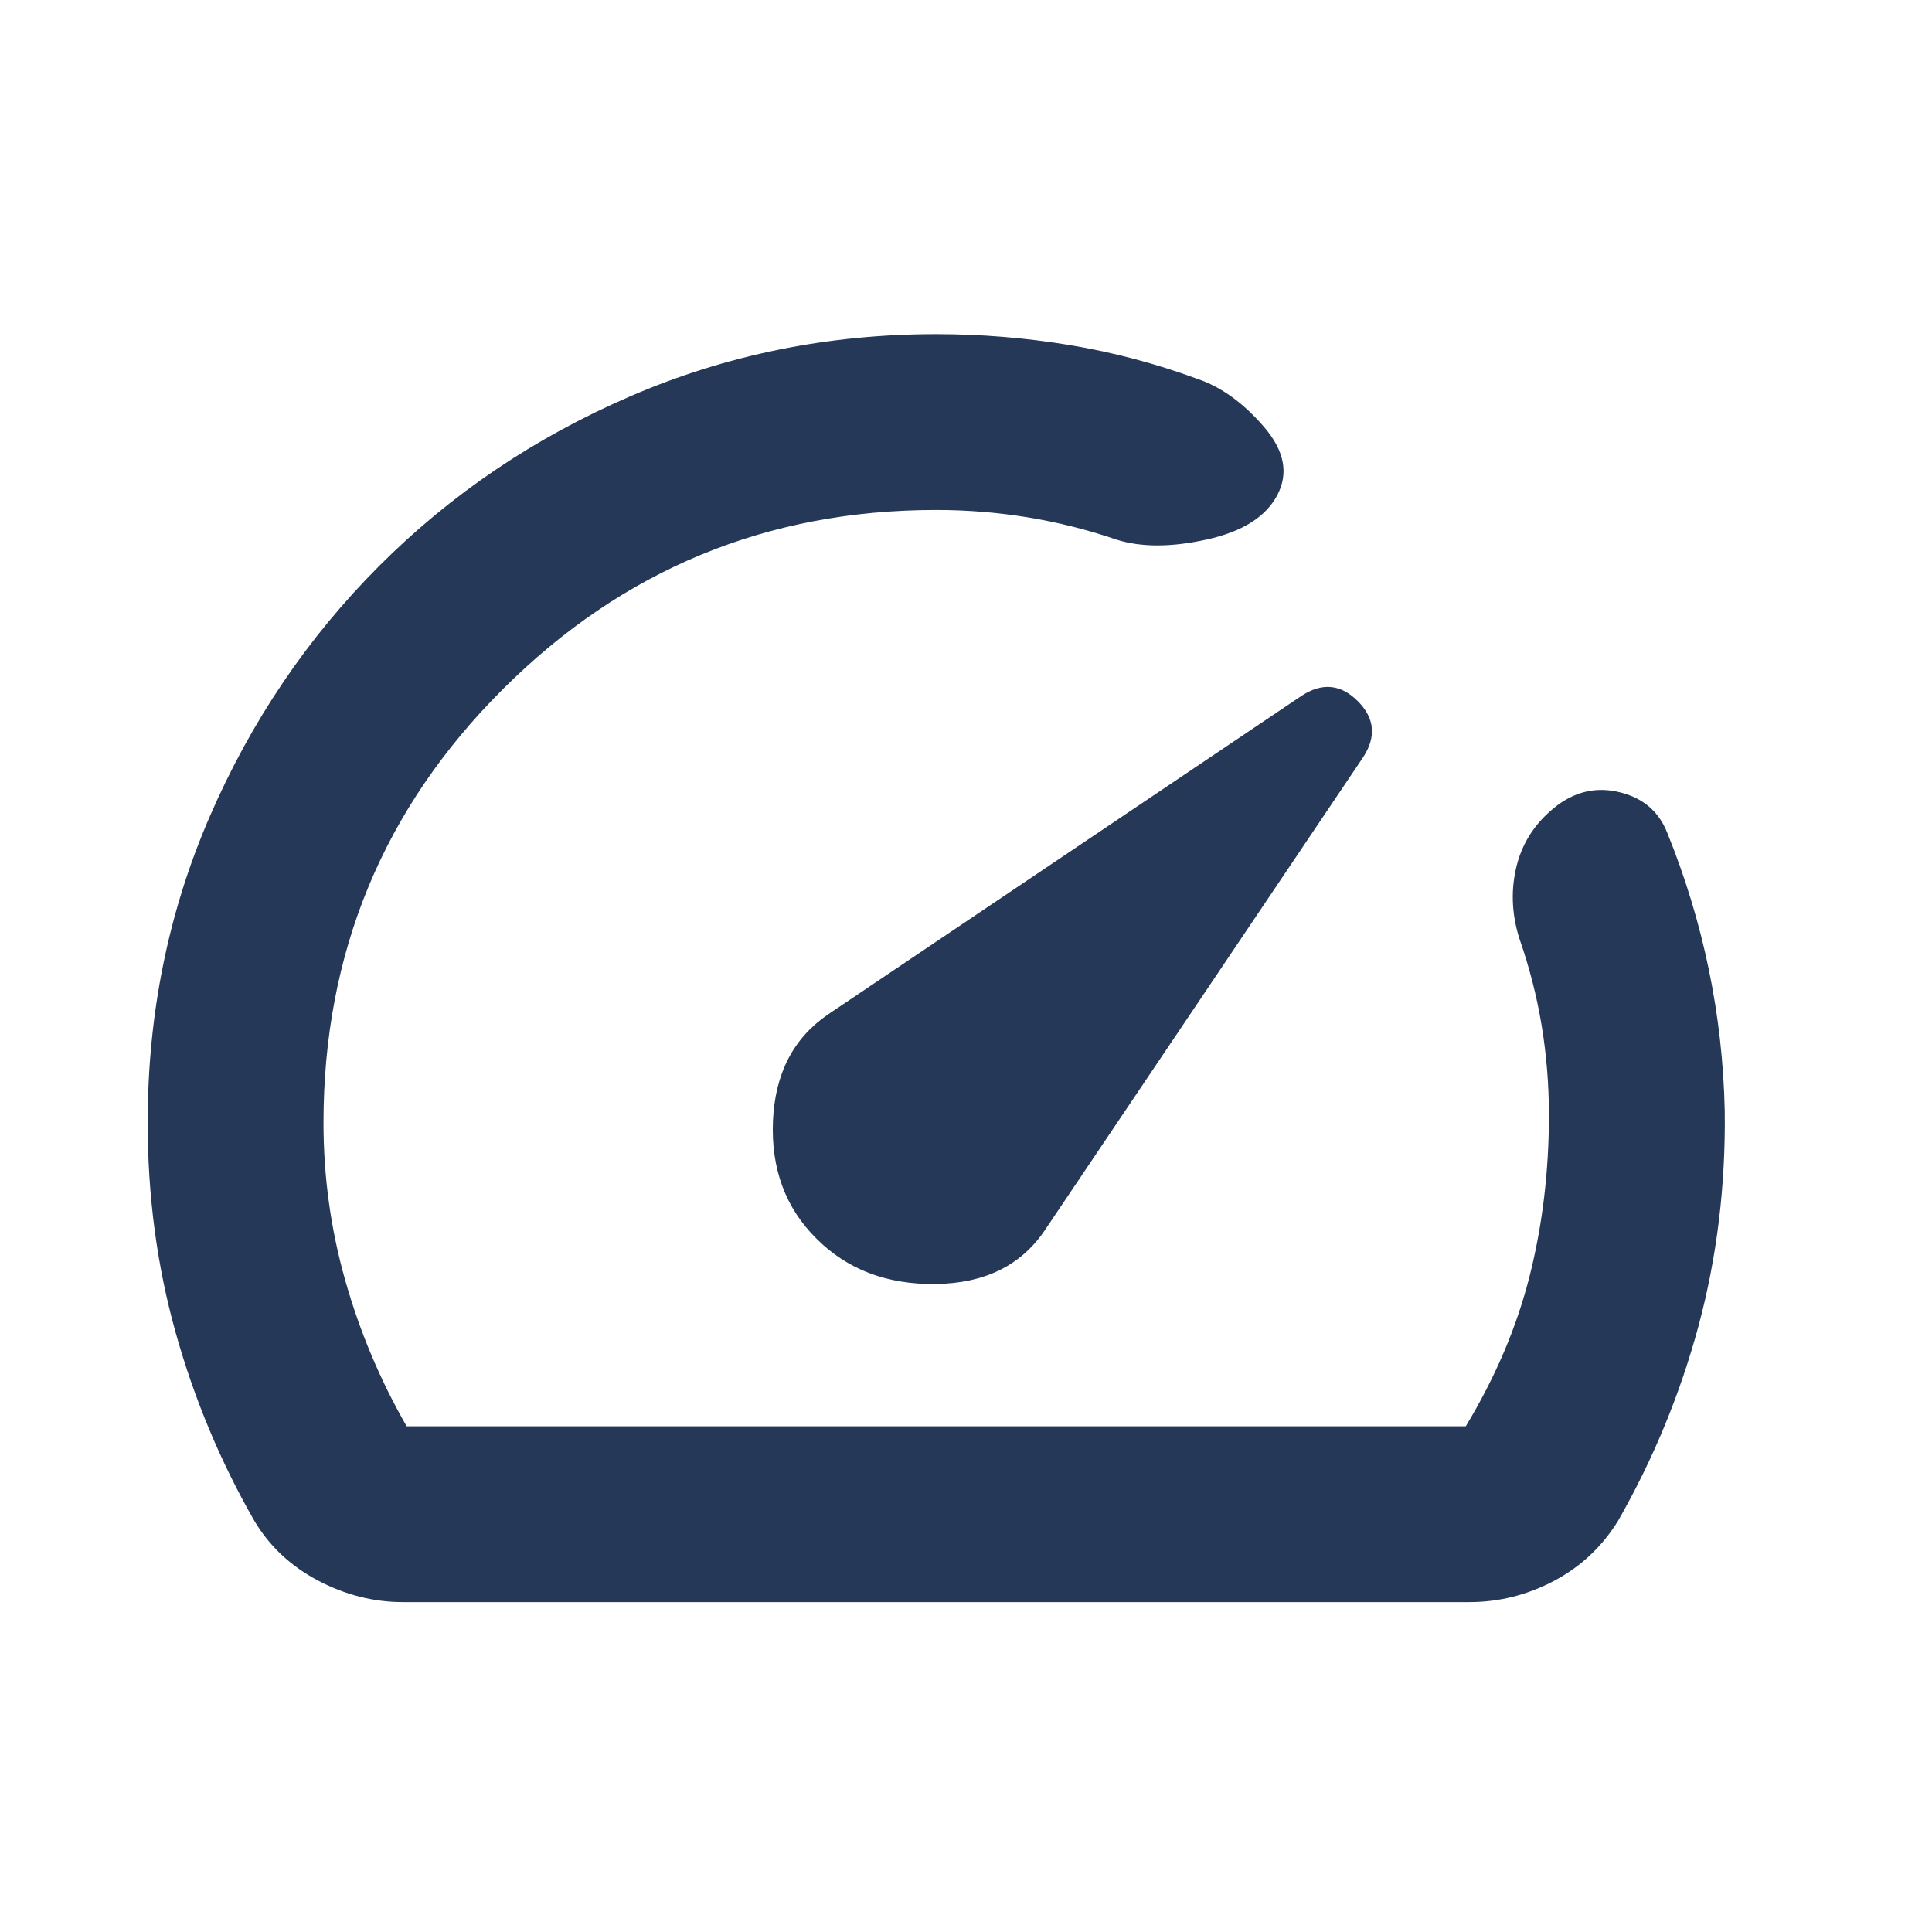 <svg width="25" height="25" viewBox="0 0 25 25" fill="none" xmlns="http://www.w3.org/2000/svg">
<path d="M10.564 16.027C10.963 16.427 11.477 16.623 12.107 16.615C12.737 16.607 13.206 16.378 13.514 15.928L17.638 9.8C17.812 9.535 17.789 9.292 17.569 9.072C17.35 8.853 17.107 8.83 16.842 9.004L10.714 13.127C10.264 13.435 10.027 13.896 10.002 14.51C9.977 15.124 10.164 15.63 10.564 16.027ZM12.114 4.324C12.694 4.324 13.269 4.371 13.839 4.465C14.408 4.559 14.964 4.707 15.506 4.907C15.808 5.011 16.091 5.217 16.356 5.524C16.62 5.831 16.677 6.125 16.528 6.407C16.379 6.689 16.075 6.88 15.616 6.981C15.157 7.083 14.768 7.083 14.449 6.983C14.068 6.853 13.684 6.757 13.297 6.694C12.91 6.631 12.516 6.599 12.114 6.599C9.926 6.599 8.057 7.371 6.509 8.916C4.96 10.46 4.186 12.331 4.186 14.527C4.186 15.227 4.28 15.908 4.468 16.57C4.655 17.231 4.92 17.86 5.262 18.456H18.967C19.35 17.822 19.625 17.176 19.792 16.517C19.959 15.857 20.043 15.161 20.043 14.428C20.043 14.032 20.011 13.645 19.948 13.265C19.885 12.885 19.788 12.509 19.658 12.137C19.558 11.814 19.549 11.498 19.629 11.189C19.71 10.881 19.884 10.624 20.153 10.42C20.402 10.235 20.674 10.179 20.968 10.254C21.262 10.328 21.463 10.5 21.571 10.769C21.806 11.347 21.986 11.938 22.111 12.541C22.236 13.144 22.305 13.756 22.318 14.377C22.33 15.339 22.218 16.263 21.981 17.149C21.743 18.035 21.395 18.878 20.938 19.679C20.73 20.015 20.454 20.274 20.108 20.457C19.762 20.639 19.397 20.731 19.014 20.731H5.214C4.833 20.731 4.465 20.637 4.113 20.451C3.76 20.264 3.486 20.007 3.291 19.679C2.854 18.917 2.514 18.105 2.273 17.244C2.032 16.382 1.911 15.477 1.911 14.527C1.911 13.12 2.179 11.8 2.714 10.566C3.249 9.332 3.98 8.251 4.906 7.324C5.832 6.396 6.915 5.664 8.156 5.128C9.396 4.592 10.716 4.324 12.114 4.324Z" fill="#253858"/>
</svg>
